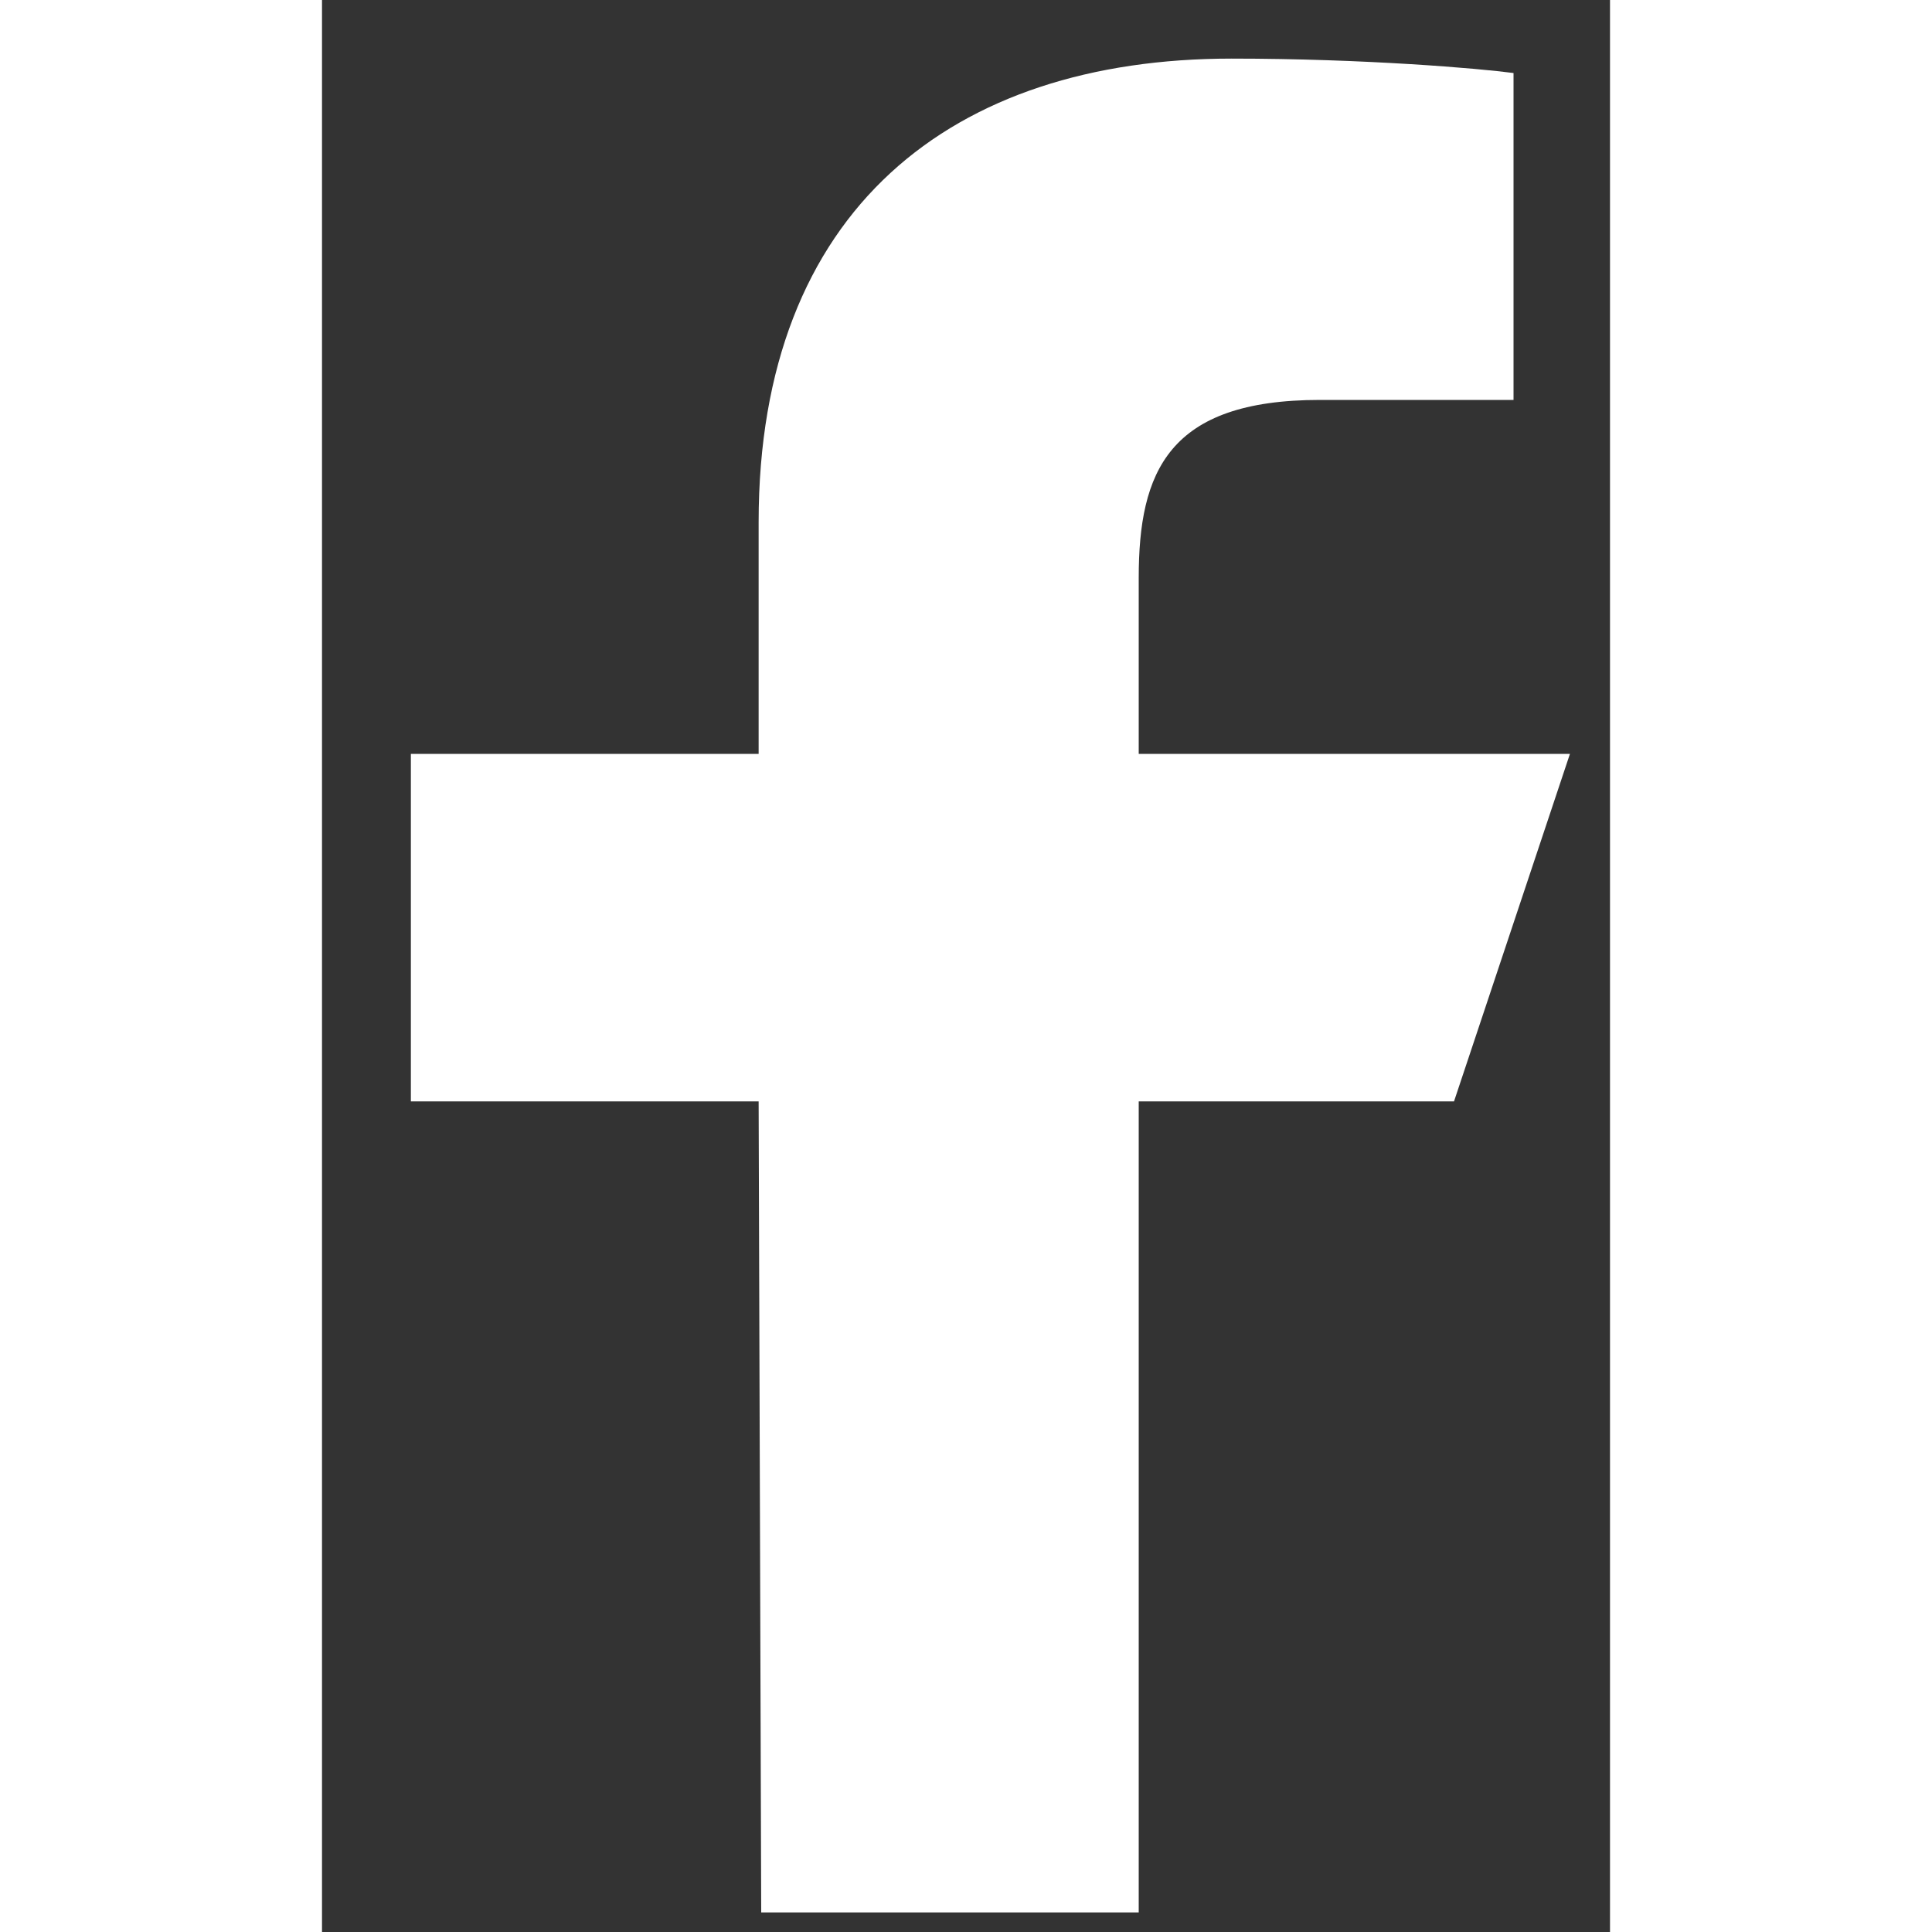 <svg width="15" height="15" viewBox="0 0 10 15" fill="none" xmlns="http://www.w3.org/2000/svg">
<rect x="0" y="0" width="10" height="15" fill="#333333" stroke="none"/>
<path d="M3.41 14.848L3.39 8.551H0.69V5.853H3.39V4.053C3.39 1.625 4.894 0.455 7.061 0.455C8.099 0.455 8.991 0.532 9.251 0.567V3.105L7.748 3.105C6.569 3.105 6.341 3.665 6.341 4.486V5.853H9.689L8.789 8.551H6.341V14.848H3.41Z" fill="white"/>
</svg>
